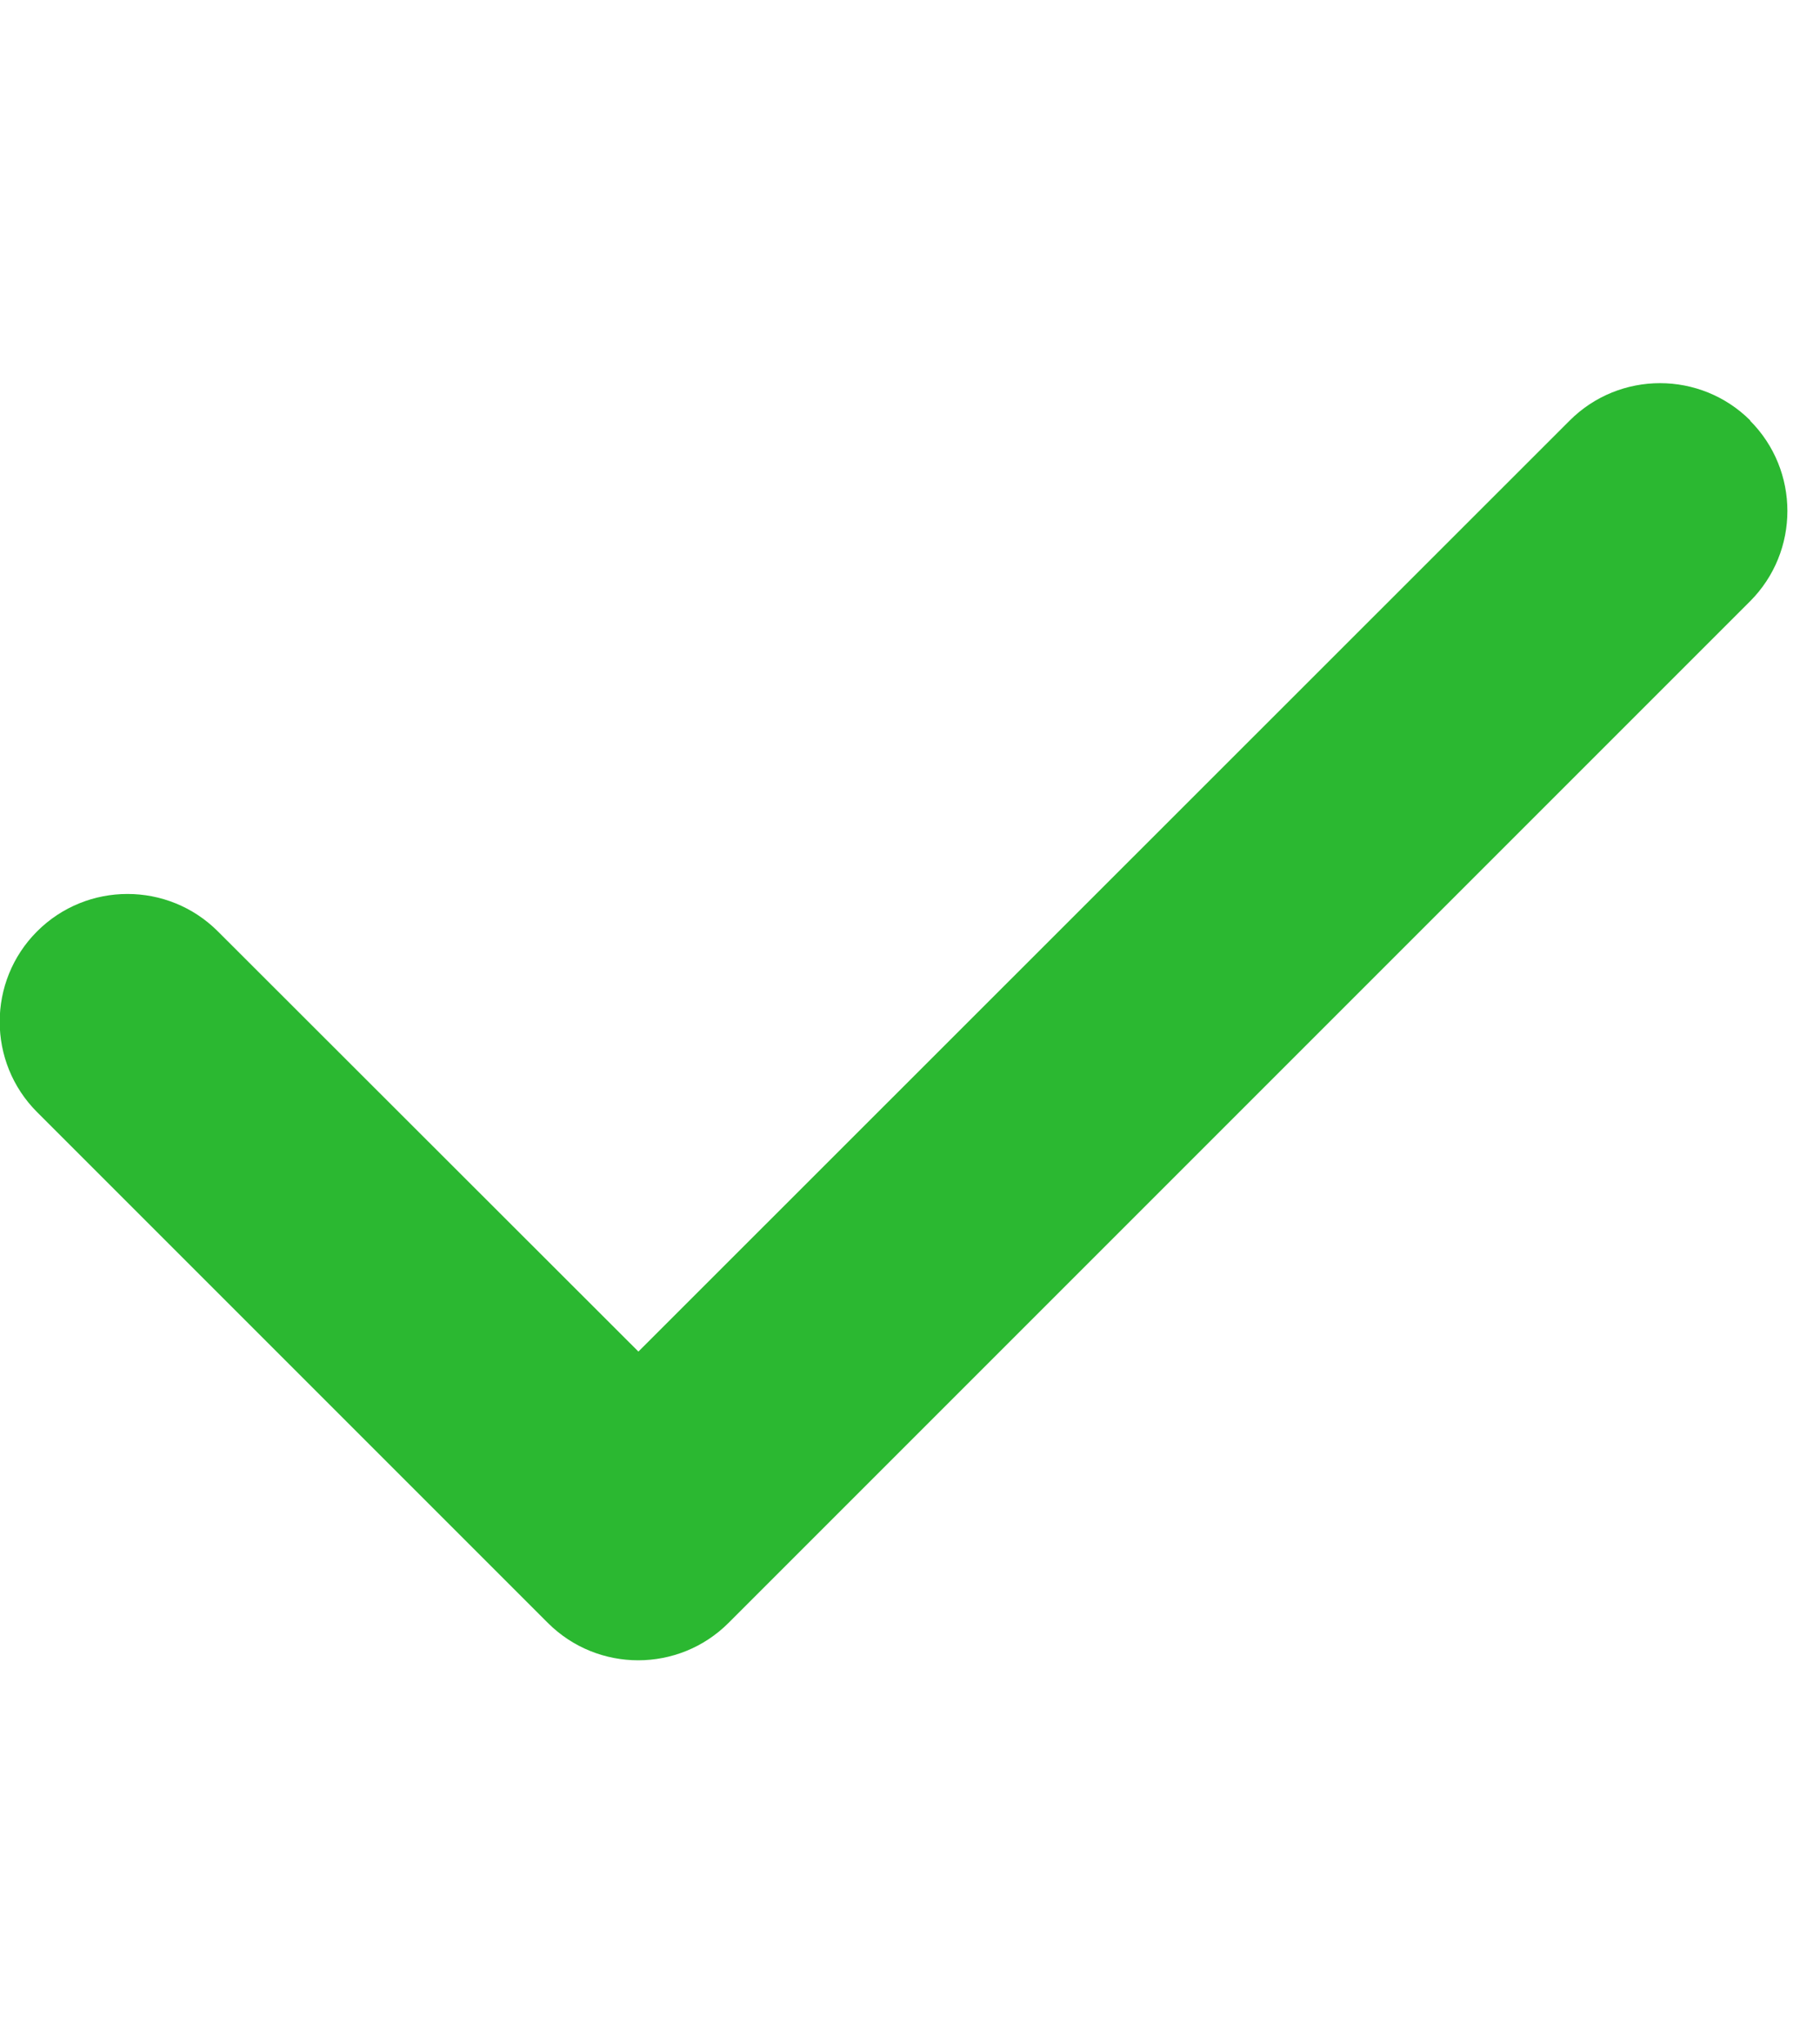 <svg width="49" height="55" viewBox="0 0 49 55" fill="none" xmlns="http://www.w3.org/2000/svg">
<g clip-path="url(#clip0_47_38)">
<path d="M47.115 11.322C48.458 12.665 48.458 14.846 47.115 16.189L19.615 43.688C18.273 45.031 16.092 45.031 14.749 43.688L0.999 29.939C-0.344 28.596 -0.344 26.415 0.999 25.072C2.342 23.73 4.522 23.73 5.865 25.072L17.188 36.384L42.26 11.322C43.602 9.979 45.783 9.979 47.126 11.322H47.115Z" fill="#2BB831"/>
</g>
<defs>
<clipPath id="clip0_47_38">
<rect width="48.125" height="55" fill="white"/>
</clipPath>
</defs>
</svg>

